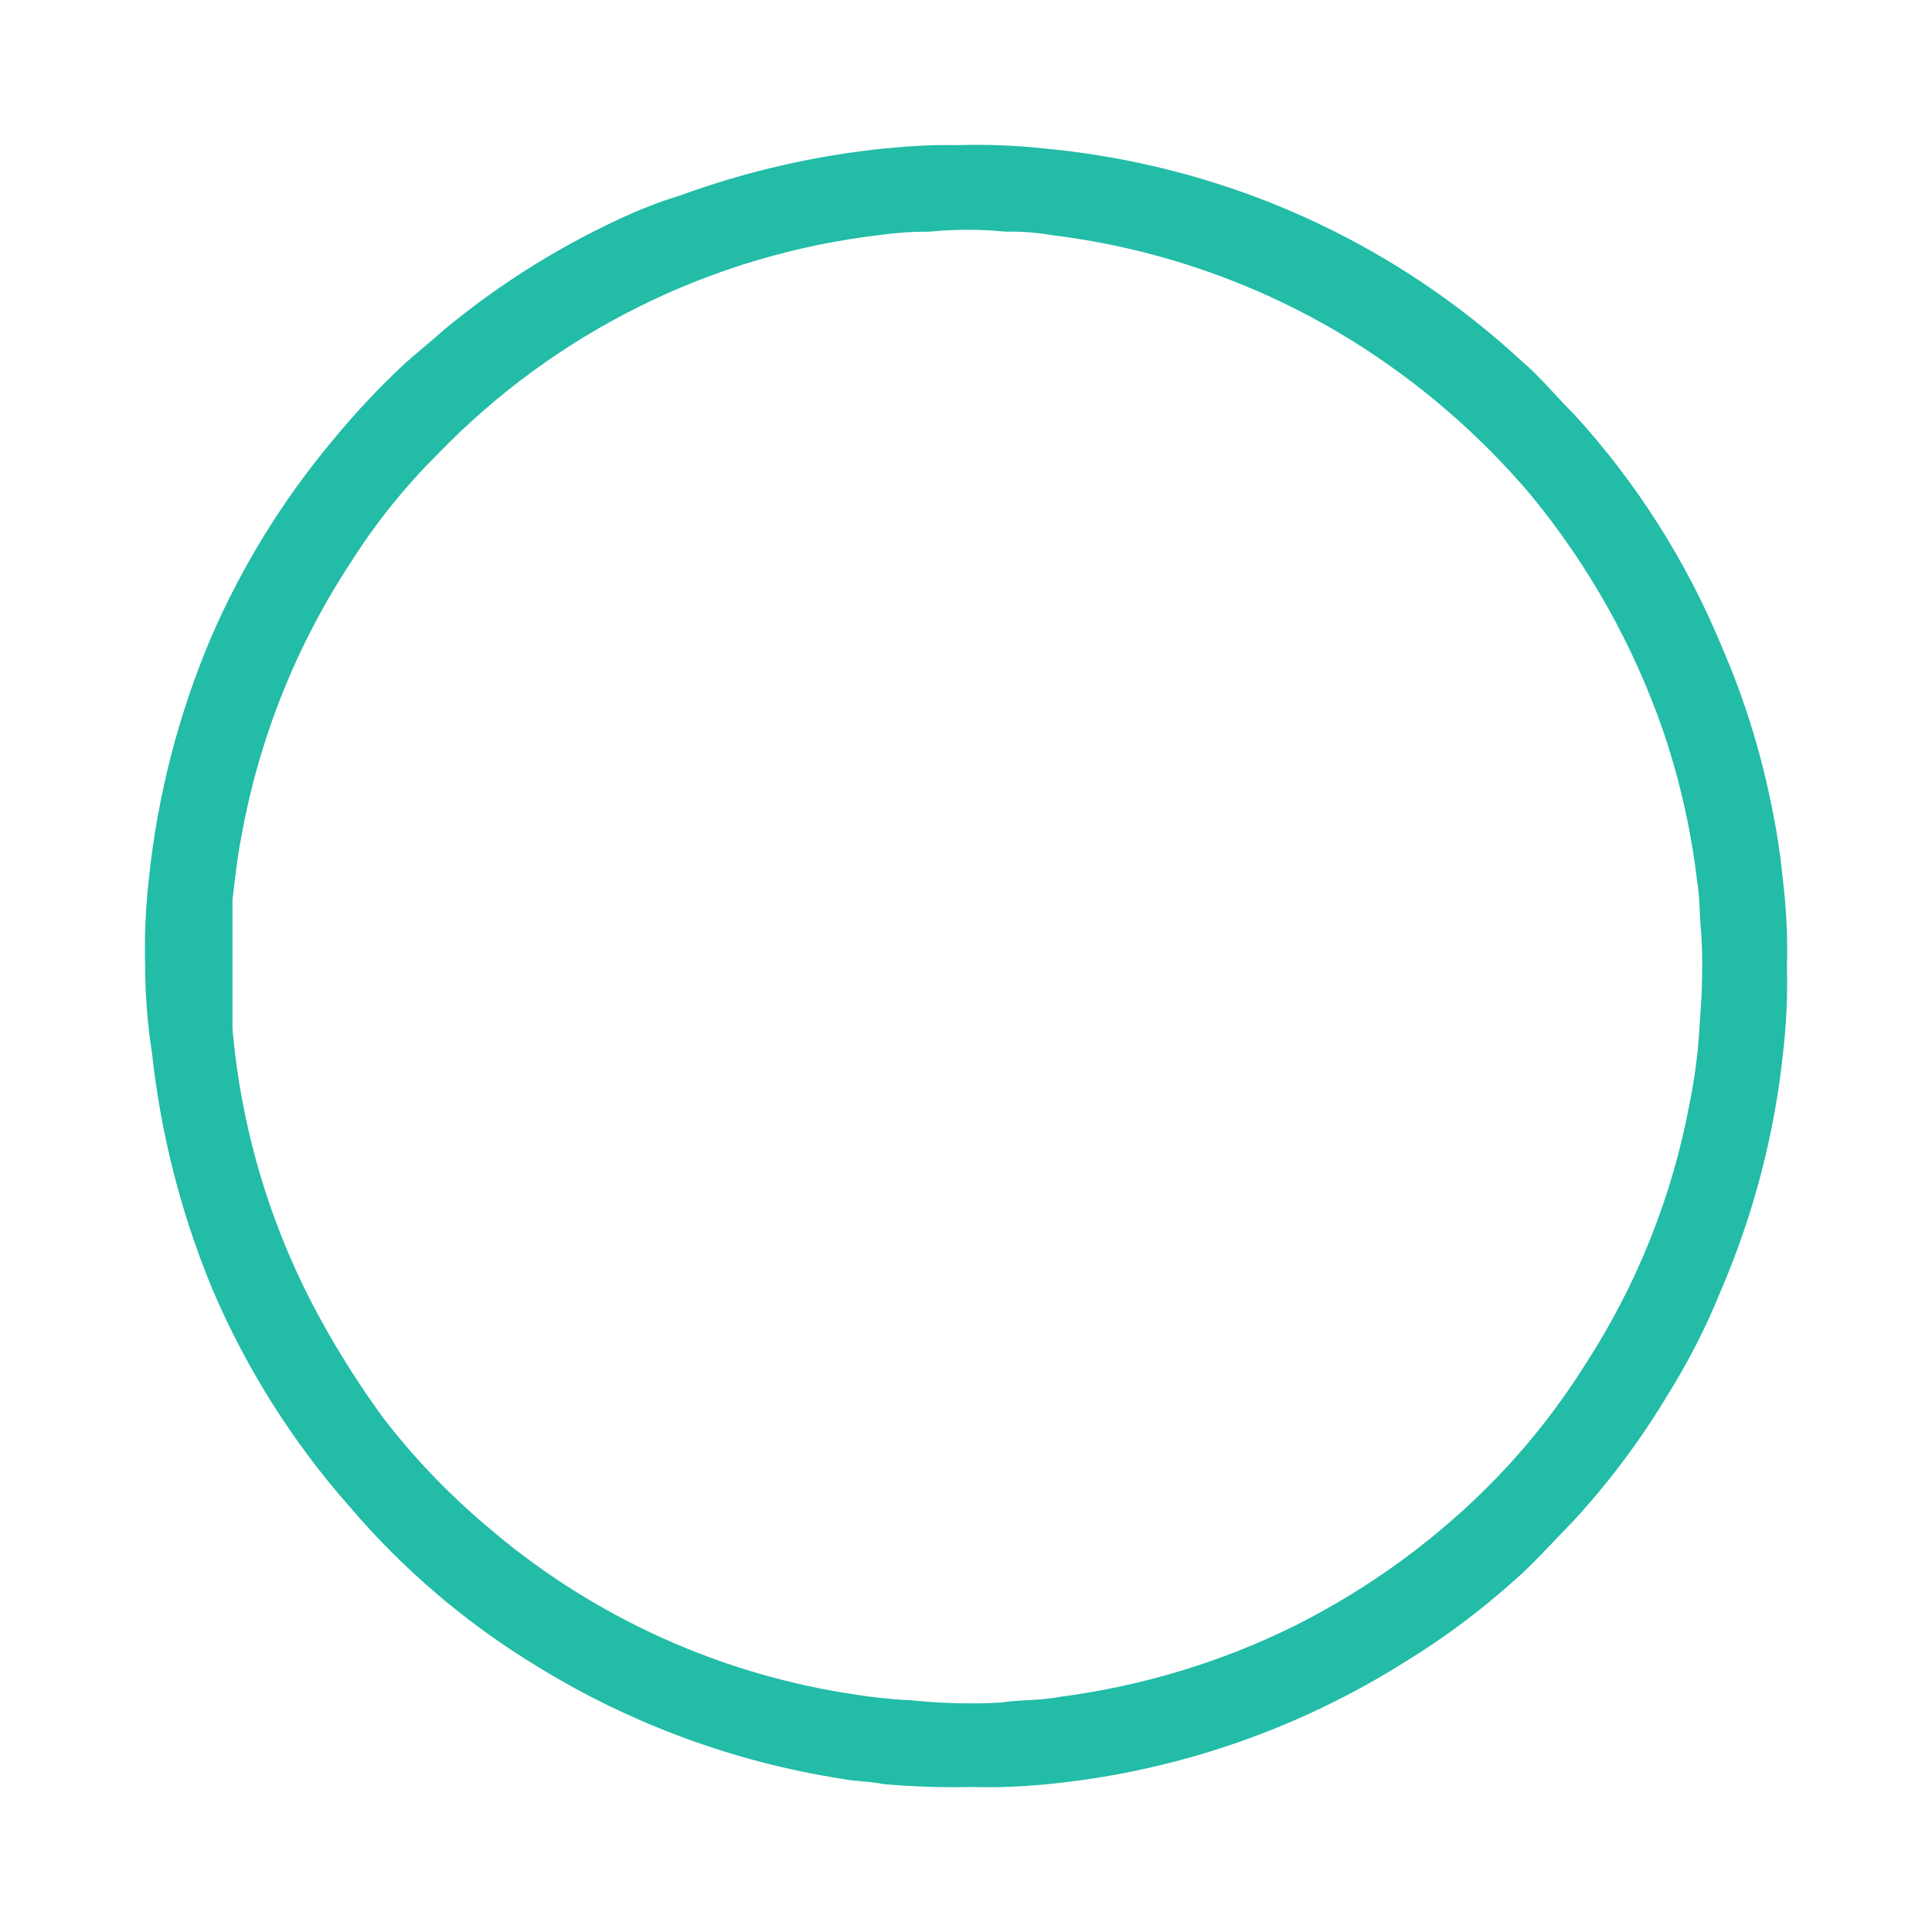 <?xml version="1.0" encoding="utf-8"?>
<!-- Generator: Adobe Illustrator 16.0.4, SVG Export Plug-In . SVG Version: 6.00 Build 0)  -->
<!DOCTYPE svg PUBLIC "-//W3C//DTD SVG 1.1//EN" "http://www.w3.org/Graphics/SVG/1.1/DTD/svg11.dtd">
<svg version="1.1" id="Layer_1" xmlns="http://www.w3.org/2000/svg" xmlns:xlink="http://www.w3.org/1999/xlink" x="0px" y="0px"
	 width="50px" height="50px" viewBox="0 0 50 50" enable-background="new 0 0 50 50" xml:space="preserve">
<path fill="#22BCA7" d="M46.131,22.683c-0.066-0.654-0.169-1.302-0.307-1.943c-0.279-1.361-0.697-2.69-1.249-3.967
	c-0.921-2.24-2.229-4.301-3.869-6.084c-0.451-0.443-0.847-0.943-1.329-1.347c-2.136-1.976-4.658-3.485-7.408-4.434
	c-1.592-0.548-3.242-0.905-4.917-1.063c-0.747-0.082-1.5-0.111-2.25-0.089c-0.607-0.011-1.217,0.017-1.822,0.081h-0.039
	c-1.817,0.182-3.608,0.59-5.325,1.217c-0.421,0.127-0.826,0.278-1.229,0.452c-1.769,0.78-3.421,1.804-4.908,3.039
	c-0.319,0.291-0.668,0.563-0.992,0.854c-0.67,0.623-1.297,1.291-1.877,1.998c-1.289,1.539-2.348,3.254-3.145,5.095
	c-0.844,1.987-1.387,4.091-1.611,6.239c-0.086,0.754-0.119,1.514-0.098,2.272c0.003,0.756,0.062,1.512,0.178,2.257
	c0.229,2.097,0.752,4.146,1.559,6.095c0.878,2.062,2.078,3.965,3.562,5.645c1.383,1.622,3.016,3.014,4.836,4.119
	c2.414,1.49,5.104,2.482,7.906,2.918c0.354,0.07,0.727,0.062,1.08,0.137c0.748,0.064,1.499,0.09,2.249,0.073
	c0.722,0.021,1.443-0.013,2.161-0.091c3.231-0.34,6.345-1.422,9.093-3.158c0.969-0.592,1.878-1.27,2.725-2.021
	c0.563-0.482,1.071-1.062,1.612-1.613c0.911-0.988,1.722-2.068,2.418-3.223c0.546-0.873,1.017-1.789,1.402-2.742
	c0.844-1.963,1.387-4.041,1.61-6.166c0.086-0.729,0.117-1.465,0.099-2.202C46.268,24.245,46.229,23.459,46.131,22.683z
	 M43.995,26.367c-0.032,0.731-0.121,1.464-0.267,2.185c-0.447,2.399-1.359,4.688-2.687,6.738c-0.646,1.034-1.397,2.001-2.241,2.886
	c-1.525,1.591-3.314,2.905-5.285,3.896c-1.904,0.943-3.953,1.562-6.062,1.839c-0.51,0.104-1.032,0.071-1.541,0.151
	c-0.774,0.043-1.558,0.021-2.329-0.058c-0.578-0.028-1.152-0.095-1.727-0.192c-3.438-0.562-6.656-2.063-9.295-4.346
	c-0.986-0.836-1.883-1.775-2.668-2.805c-0.59-0.812-1.129-1.66-1.609-2.539c-1.27-2.316-2.039-4.873-2.268-7.505
	c0-1.113,0-2.228,0-3.339c0.071-0.541,0.121-1.08,0.228-1.612c0.456-2.55,1.427-4.979,2.854-7.142
	c0.633-0.996,1.373-1.918,2.209-2.75c3.059-3.178,7.129-5.193,11.512-5.698c0.41-0.056,0.826-0.083,1.24-0.081
	c0.651-0.064,1.312-0.064,1.967,0c0.416-0.008,0.832,0.025,1.242,0.097c2.778,0.345,5.453,1.296,7.826,2.789
	c1.684,1.062,3.196,2.371,4.487,3.886c1.522,1.836,2.703,3.938,3.478,6.197c0.416,1.238,0.705,2.516,0.858,3.812
	c0.081,0.459,0.06,0.928,0.113,1.387C44.07,24.899,44.059,25.635,43.995,26.367z"/>
</svg>
